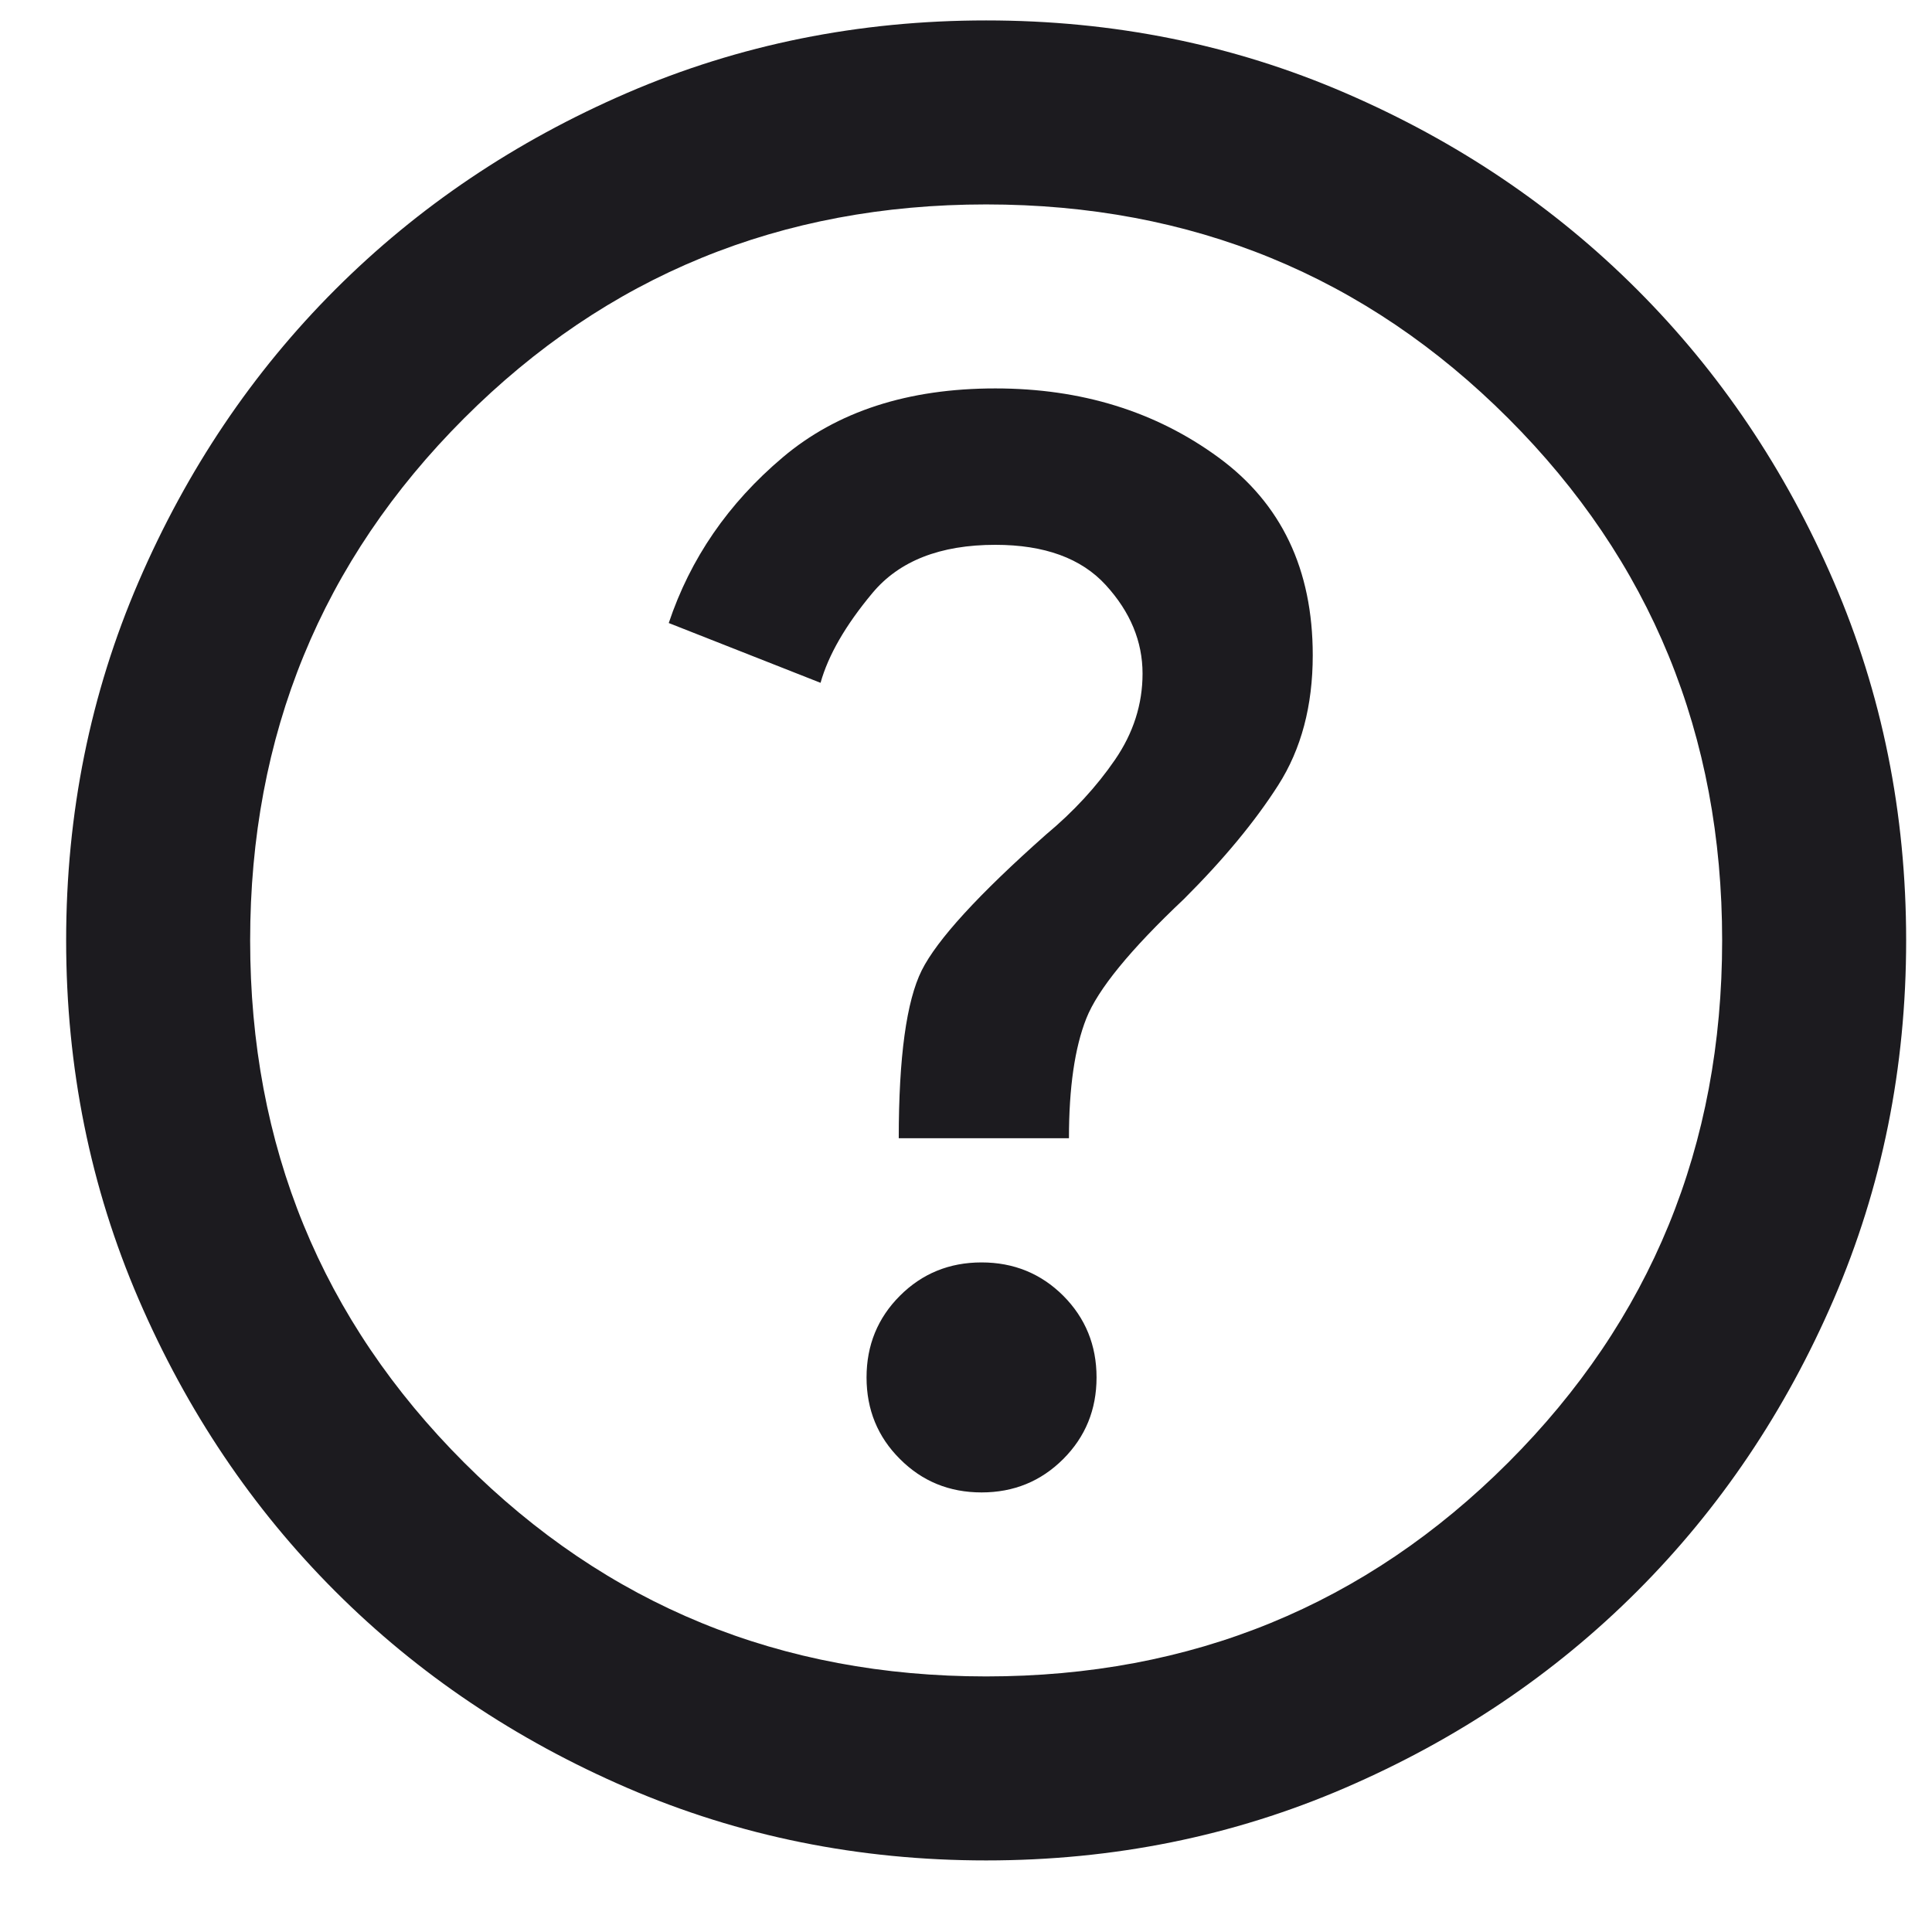 <svg width="24" height="24" viewBox="0 0 21 21" fill="none" xmlns="http://www.w3.org/2000/svg">
<path d="M10.669 16.222C11.019 16.222 11.315 16.101 11.557 15.859C11.798 15.618 11.919 15.322 11.919 14.972C11.919 14.622 11.798 14.326 11.557 14.084C11.315 13.843 11.019 13.722 10.669 13.722C10.319 13.722 10.023 13.843 9.782 14.084C9.54 14.326 9.419 14.622 9.419 14.972C9.419 15.322 9.54 15.618 9.782 15.859C10.023 16.101 10.319 16.222 10.669 16.222ZM9.769 12.372H11.619C11.619 11.822 11.682 11.389 11.807 11.072C11.932 10.755 12.286 10.322 12.869 9.772C13.303 9.339 13.644 8.926 13.894 8.534C14.144 8.143 14.269 7.672 14.269 7.122C14.269 6.189 13.928 5.472 13.244 4.972C12.561 4.472 11.753 4.222 10.819 4.222C9.869 4.222 9.098 4.472 8.507 4.972C7.915 5.472 7.503 6.072 7.269 6.772L8.919 7.422C9.003 7.122 9.19 6.797 9.482 6.447C9.773 6.097 10.219 5.922 10.819 5.922C11.353 5.922 11.753 6.068 12.019 6.359C12.286 6.651 12.419 6.972 12.419 7.322C12.419 7.655 12.319 7.968 12.119 8.259C11.919 8.551 11.669 8.822 11.369 9.072C10.636 9.722 10.186 10.214 10.019 10.547C9.853 10.88 9.769 11.489 9.769 12.372ZM10.719 20.222C9.336 20.222 8.036 19.959 6.819 19.434C5.603 18.909 4.544 18.197 3.644 17.297C2.744 16.397 2.032 15.339 1.507 14.122C0.982 12.905 0.719 11.605 0.719 10.222C0.719 8.839 0.982 7.539 1.507 6.322C2.032 5.105 2.744 4.047 3.644 3.147C4.544 2.247 5.603 1.534 6.819 1.009C8.036 0.484 9.336 0.222 10.719 0.222C12.103 0.222 13.403 0.484 14.619 1.009C15.836 1.534 16.894 2.247 17.794 3.147C18.694 4.047 19.407 5.105 19.932 6.322C20.457 7.539 20.719 8.839 20.719 10.222C20.719 11.605 20.457 12.905 19.932 14.122C19.407 15.339 18.694 16.397 17.794 17.297C16.894 18.197 15.836 18.909 14.619 19.434C13.403 19.959 12.103 20.222 10.719 20.222ZM10.719 18.222C12.953 18.222 14.844 17.447 16.394 15.897C17.944 14.347 18.719 12.455 18.719 10.222C18.719 7.989 17.944 6.097 16.394 4.547C14.844 2.997 12.953 2.222 10.719 2.222C8.486 2.222 6.594 2.997 5.044 4.547C3.494 6.097 2.719 7.989 2.719 10.222C2.719 12.455 3.494 14.347 5.044 15.897C6.594 17.447 8.486 18.222 10.719 18.222Z" fill="#1C1B1F"/>
</svg>
